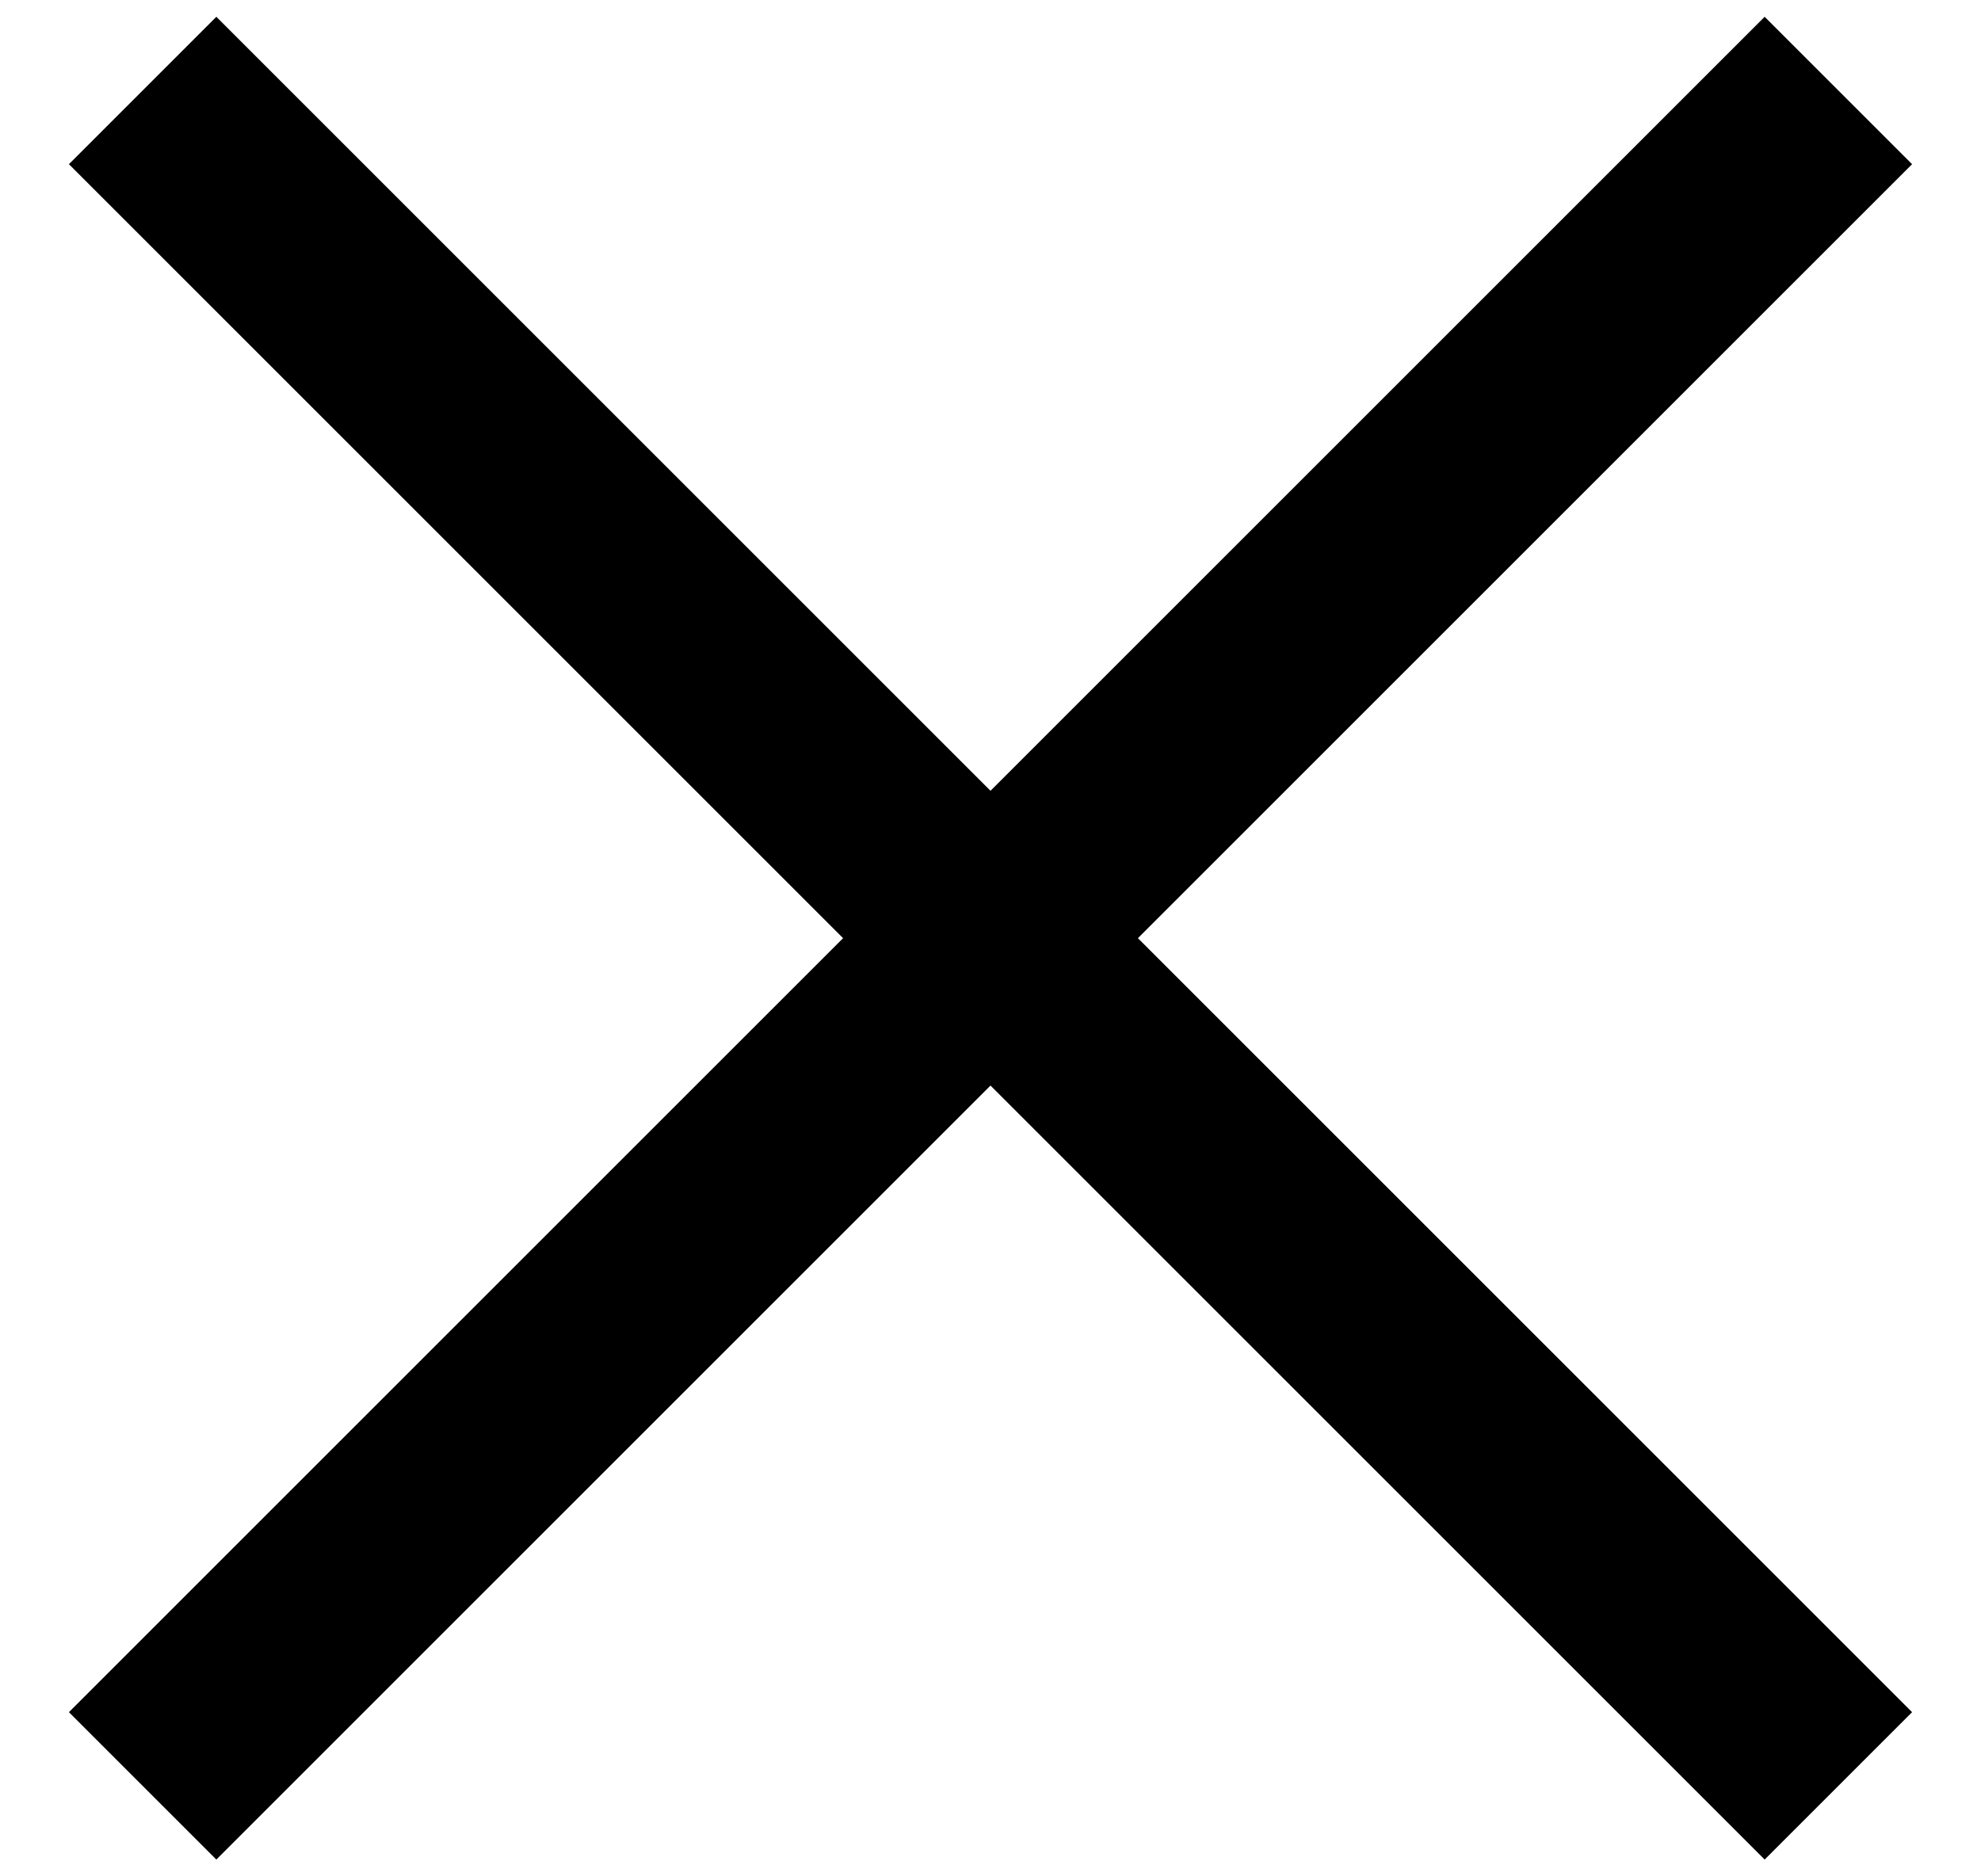 <svg width="19" height="18" viewBox="0 0 19 18" fill="none" xmlns="http://www.w3.org/2000/svg">
<path fill-rule="evenodd" clip-rule="evenodd" d="M18.339 1.575L2.075 17.839L0.661 16.425L16.925 0.161L18.339 1.575Z" fill="black"/>
<path fill-rule="evenodd" clip-rule="evenodd" d="M16.925 17.839L0.661 1.575L2.075 0.161L18.339 16.425L16.925 17.839Z" fill="black"/>
</svg>
